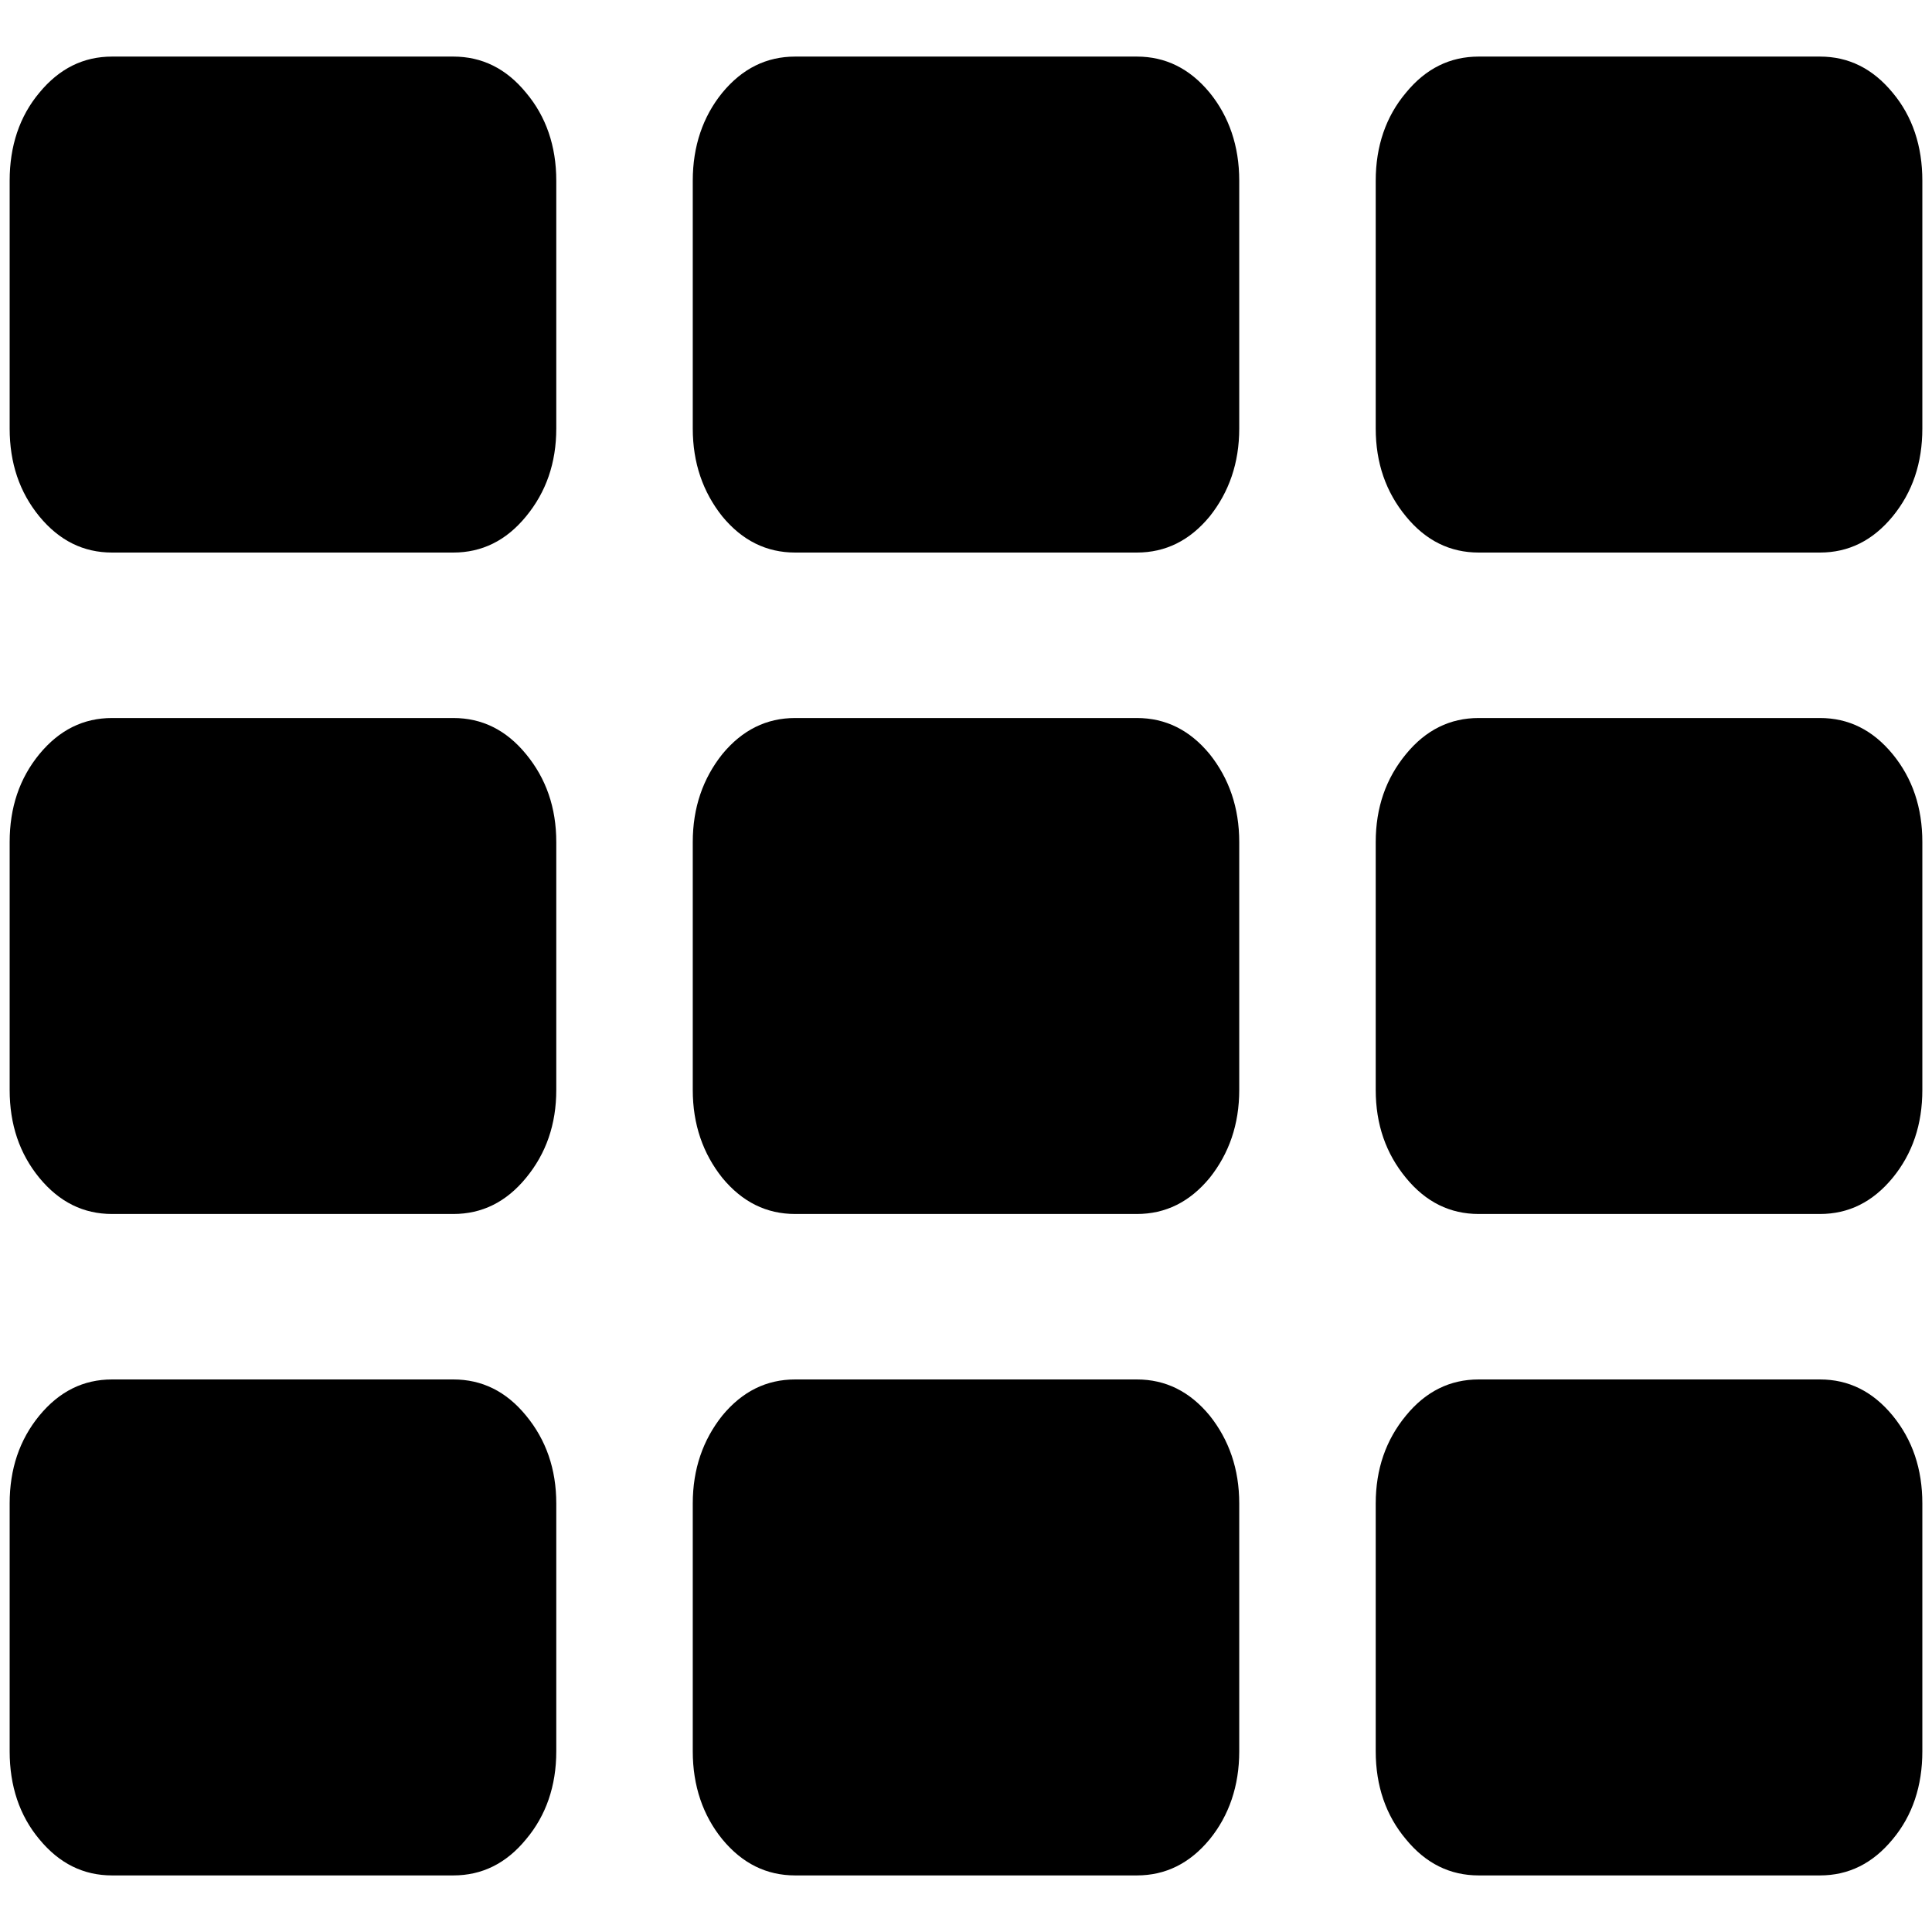 <?xml version="1.0" encoding="UTF-8"?>
<svg xmlns="http://www.w3.org/2000/svg" xmlns:xlink="http://www.w3.org/1999/xlink" width="14pt" height="14pt" viewBox="0 0 14 14" version="1.1">
<g id="surface1">
<path style=" stroke:none;fill-rule:nonzero;fill:rgb(0%,0%,0%);fill-opacity:1;" d="M 4.031 10.895 L 4.031 12.691 C 4.031 12.941 3.957 13.156 3.812 13.328 C 3.668 13.504 3.492 13.59 3.285 13.59 L 0.812 13.59 C 0.605 13.59 0.43 13.504 0.285 13.328 C 0.141 13.156 0.07 12.941 0.07 12.691 L 0.07 10.895 C 0.07 10.645 0.141 10.434 0.285 10.258 C 0.43 10.082 0.605 9.996 0.812 9.996 L 3.285 9.996 C 3.492 9.996 3.668 10.082 3.812 10.258 C 3.957 10.434 4.031 10.645 4.031 10.895 Z M 4.031 6.102 L 4.031 7.898 C 4.031 8.148 3.957 8.359 3.812 8.535 C 3.668 8.711 3.492 8.797 3.285 8.797 L 0.812 8.797 C 0.605 8.797 0.43 8.711 0.285 8.535 C 0.141 8.359 0.07 8.148 0.07 7.898 L 0.07 6.102 C 0.07 5.852 0.141 5.641 0.285 5.465 C 0.43 5.289 0.605 5.203 0.812 5.203 L 3.285 5.203 C 3.492 5.203 3.668 5.289 3.812 5.465 C 3.957 5.641 4.031 5.852 4.031 6.102 Z M 8.98 10.895 L 8.98 12.691 C 8.98 12.941 8.906 13.156 8.766 13.328 C 8.621 13.504 8.445 13.59 8.238 13.59 L 5.762 13.59 C 5.555 13.59 5.379 13.504 5.234 13.328 C 5.094 13.156 5.02 12.941 5.02 12.691 L 5.02 10.895 C 5.02 10.645 5.094 10.434 5.234 10.258 C 5.379 10.082 5.555 9.996 5.762 9.996 L 8.238 9.996 C 8.445 9.996 8.621 10.082 8.766 10.258 C 8.906 10.434 8.98 10.645 8.98 10.895 Z M 4.031 1.309 L 4.031 3.105 C 4.031 3.355 3.957 3.566 3.812 3.742 C 3.668 3.918 3.492 4.004 3.285 4.004 L 0.812 4.004 C 0.605 4.004 0.43 3.918 0.285 3.742 C 0.141 3.566 0.07 3.355 0.07 3.105 L 0.07 1.309 C 0.07 1.059 0.141 0.844 0.285 0.672 C 0.43 0.496 0.605 0.41 0.812 0.41 L 3.285 0.41 C 3.492 0.41 3.668 0.496 3.812 0.672 C 3.957 0.844 4.031 1.059 4.031 1.309 Z M 8.98 6.102 L 8.98 7.898 C 8.98 8.148 8.906 8.359 8.766 8.535 C 8.621 8.711 8.445 8.797 8.238 8.797 L 5.762 8.797 C 5.555 8.797 5.379 8.711 5.234 8.535 C 5.094 8.359 5.02 8.148 5.02 7.898 L 5.02 6.102 C 5.02 5.852 5.094 5.641 5.234 5.465 C 5.379 5.289 5.555 5.203 5.762 5.203 L 8.238 5.203 C 8.445 5.203 8.621 5.289 8.766 5.465 C 8.906 5.641 8.98 5.852 8.98 6.102 Z M 13.93 10.895 L 13.93 12.691 C 13.93 12.941 13.859 13.156 13.715 13.328 C 13.57 13.504 13.395 13.59 13.188 13.59 L 10.715 13.59 C 10.508 13.59 10.332 13.504 10.188 13.328 C 10.043 13.156 9.969 12.941 9.969 12.691 L 9.969 10.895 C 9.969 10.645 10.043 10.434 10.188 10.258 C 10.332 10.082 10.508 9.996 10.715 9.996 L 13.188 9.996 C 13.395 9.996 13.57 10.082 13.715 10.258 C 13.859 10.434 13.93 10.645 13.93 10.895 Z M 8.98 1.309 L 8.98 3.105 C 8.98 3.355 8.906 3.566 8.766 3.742 C 8.621 3.918 8.445 4.004 8.238 4.004 L 5.762 4.004 C 5.555 4.004 5.379 3.918 5.234 3.742 C 5.094 3.566 5.02 3.355 5.02 3.105 L 5.02 1.309 C 5.02 1.059 5.094 0.844 5.234 0.672 C 5.379 0.496 5.555 0.41 5.762 0.41 L 8.238 0.41 C 8.445 0.41 8.621 0.496 8.766 0.672 C 8.906 0.844 8.98 1.059 8.98 1.309 Z M 13.93 6.102 L 13.93 7.898 C 13.93 8.148 13.859 8.359 13.715 8.535 C 13.57 8.711 13.395 8.797 13.188 8.797 L 10.715 8.797 C 10.508 8.797 10.332 8.711 10.188 8.535 C 10.043 8.359 9.969 8.148 9.969 7.898 L 9.969 6.102 C 9.969 5.852 10.043 5.641 10.188 5.465 C 10.332 5.289 10.508 5.203 10.715 5.203 L 13.188 5.203 C 13.395 5.203 13.57 5.289 13.715 5.465 C 13.859 5.641 13.93 5.852 13.93 6.102 Z M 13.93 1.309 L 13.93 3.105 C 13.93 3.355 13.859 3.566 13.715 3.742 C 13.57 3.918 13.395 4.004 13.188 4.004 L 10.715 4.004 C 10.508 4.004 10.332 3.918 10.188 3.742 C 10.043 3.566 9.969 3.355 9.969 3.105 L 9.969 1.309 C 9.969 1.059 10.043 0.844 10.188 0.672 C 10.332 0.496 10.508 0.41 10.715 0.41 L 13.188 0.41 C 13.395 0.41 13.57 0.496 13.715 0.672 C 13.859 0.844 13.93 1.059 13.93 1.309 Z M 13.93 1.309 "/>
</g>
</svg>

